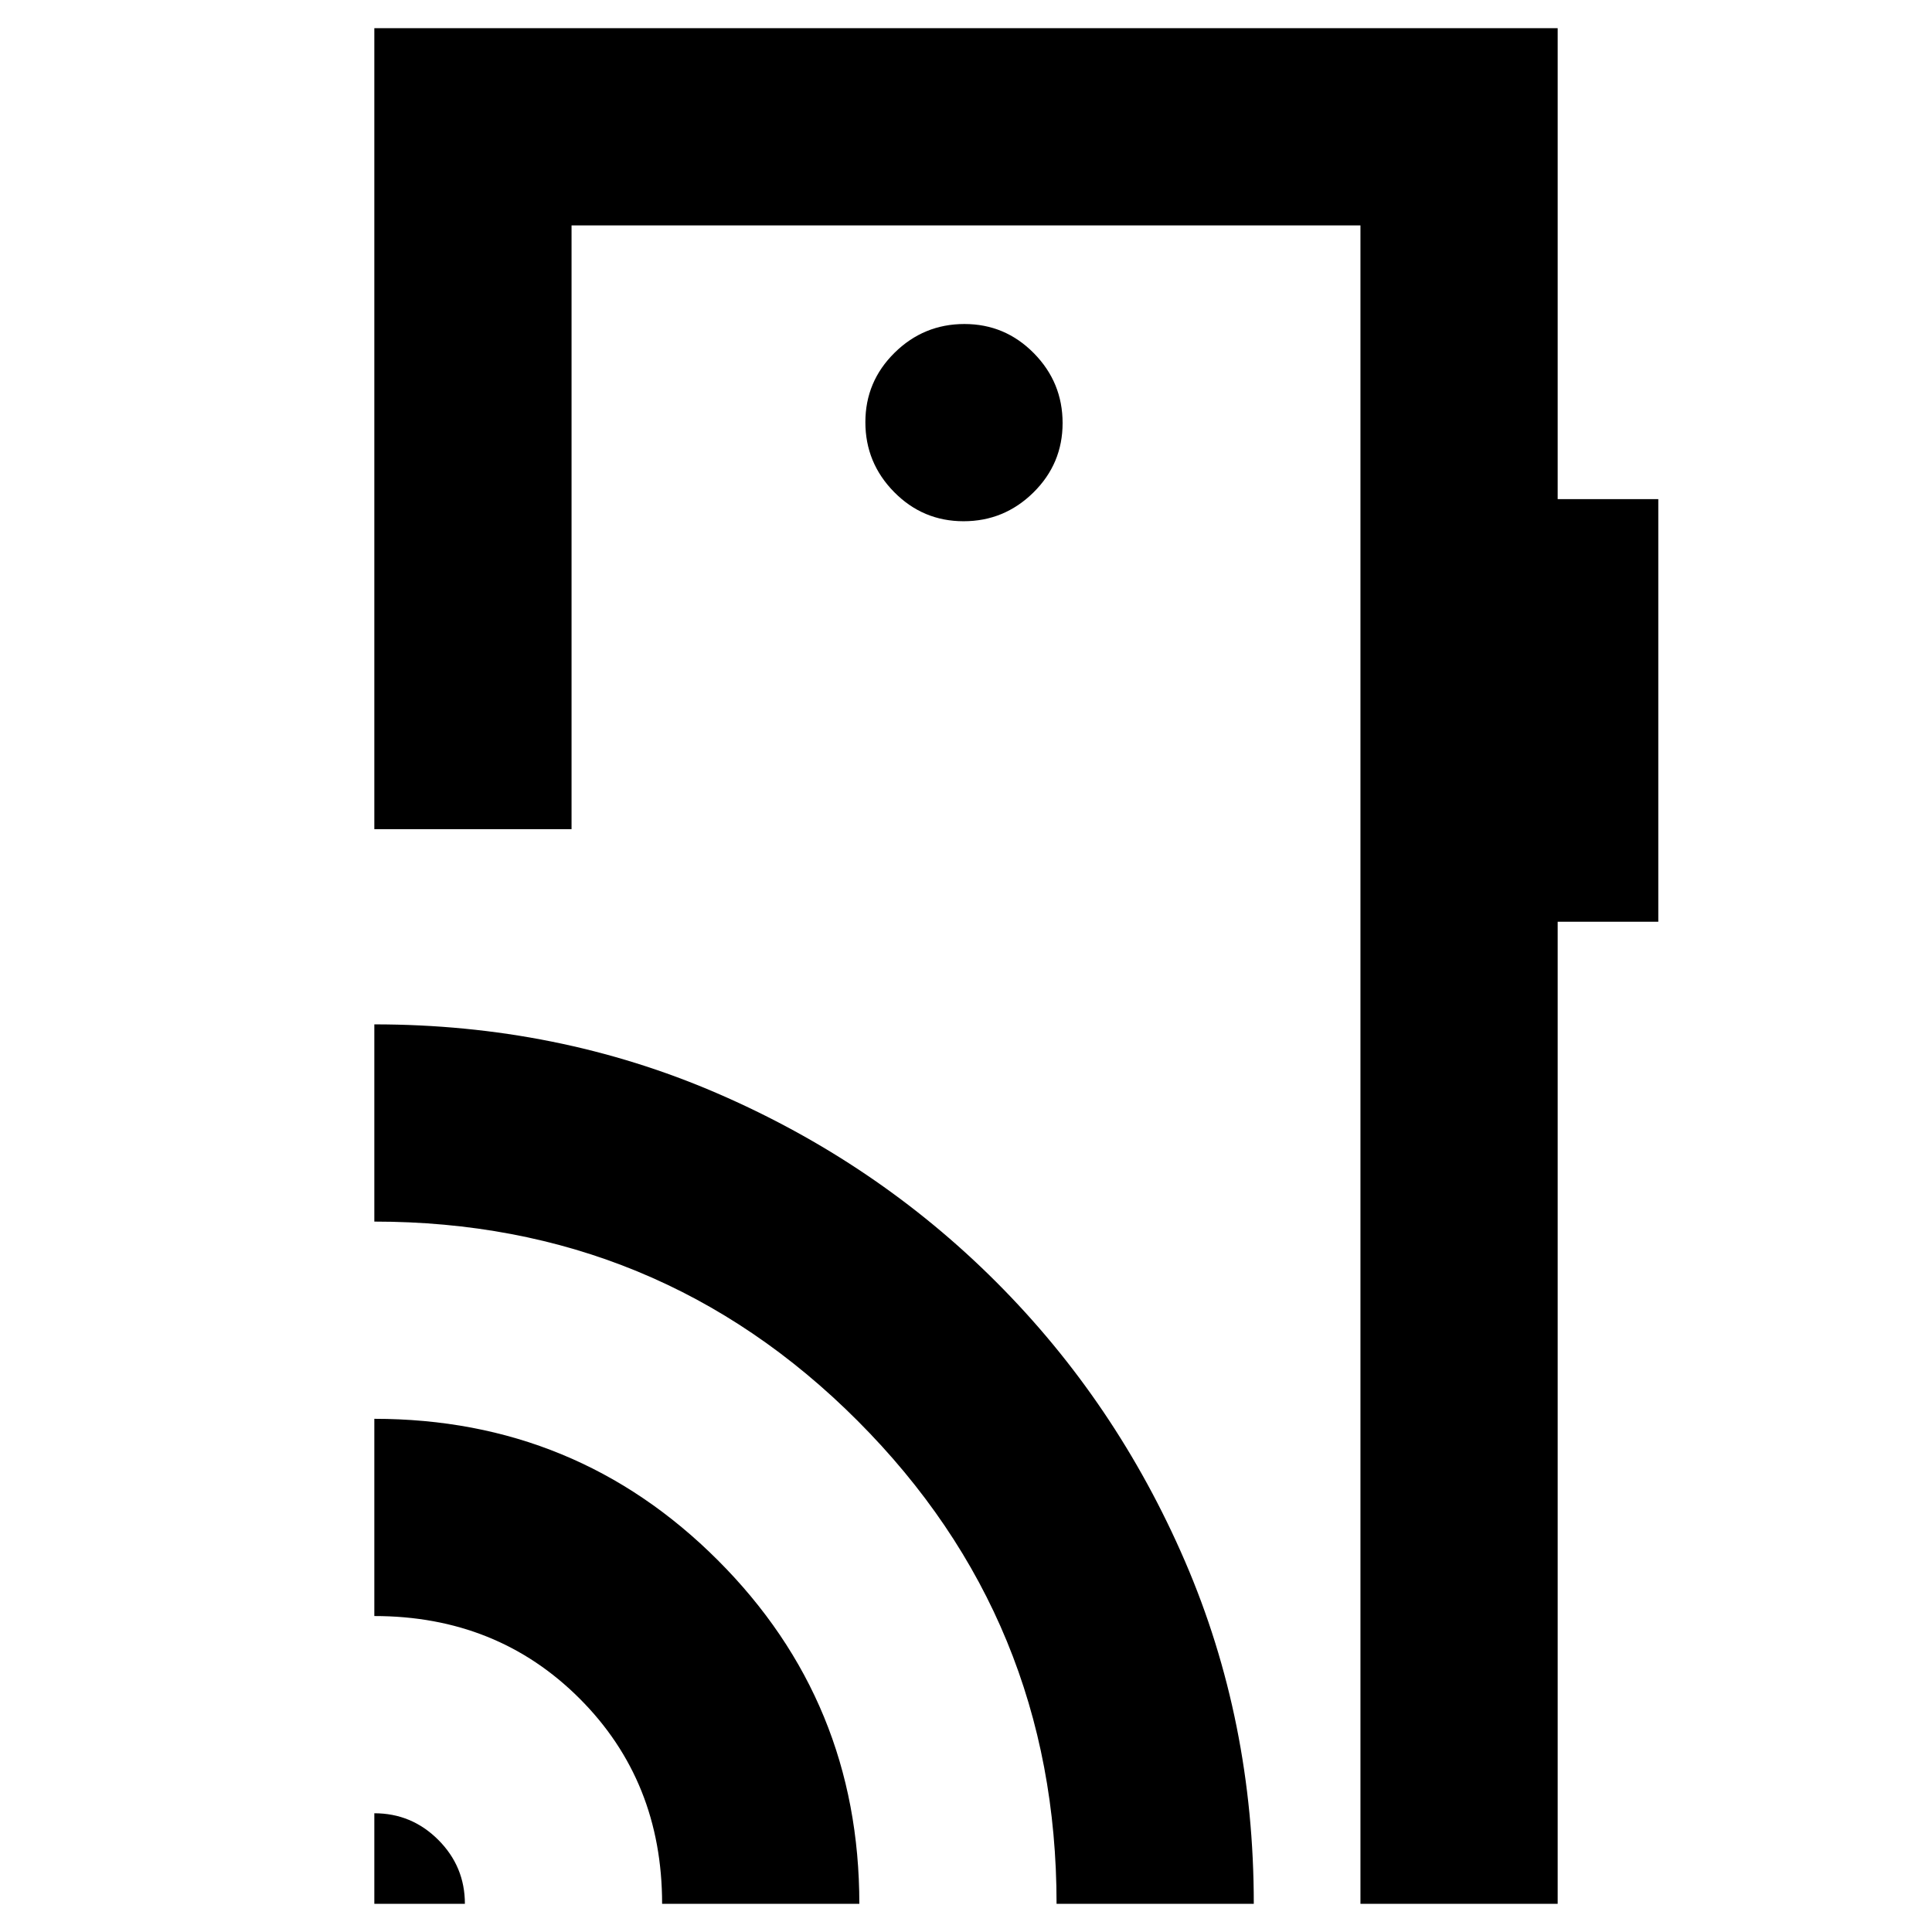 <svg xmlns="http://www.w3.org/2000/svg" height="20" viewBox="0 -960 960 960" width="20"><path d="M186-14v-45q18.56 0 31.78 13.22Q231-32.56 231-14h-45Zm143 0q0-61-41-102t-102-41v-98q100.42 0 170.71 70.29T427-14h-98Zm196 0q0-141-98.85-240-98.84-99-240.15-99v-98q91 0 170.17 34.17Q435.34-382.65 495-323q59.65 59.66 93.83 138.83Q623-105 623-14h-98Zm249-932v234h50v210h-50v488h-98v-834H284v300h-98v-398h588ZM478.79-701q20.21 0 34.71-14.29t14.5-34.5q0-20.21-14.29-34.71t-34.5-14.5q-20.21 0-34.71 14.29t-14.5 34.5q0 20.21 14.29 34.71t34.5 14.5ZM676-155v-693 693Z"/></svg>